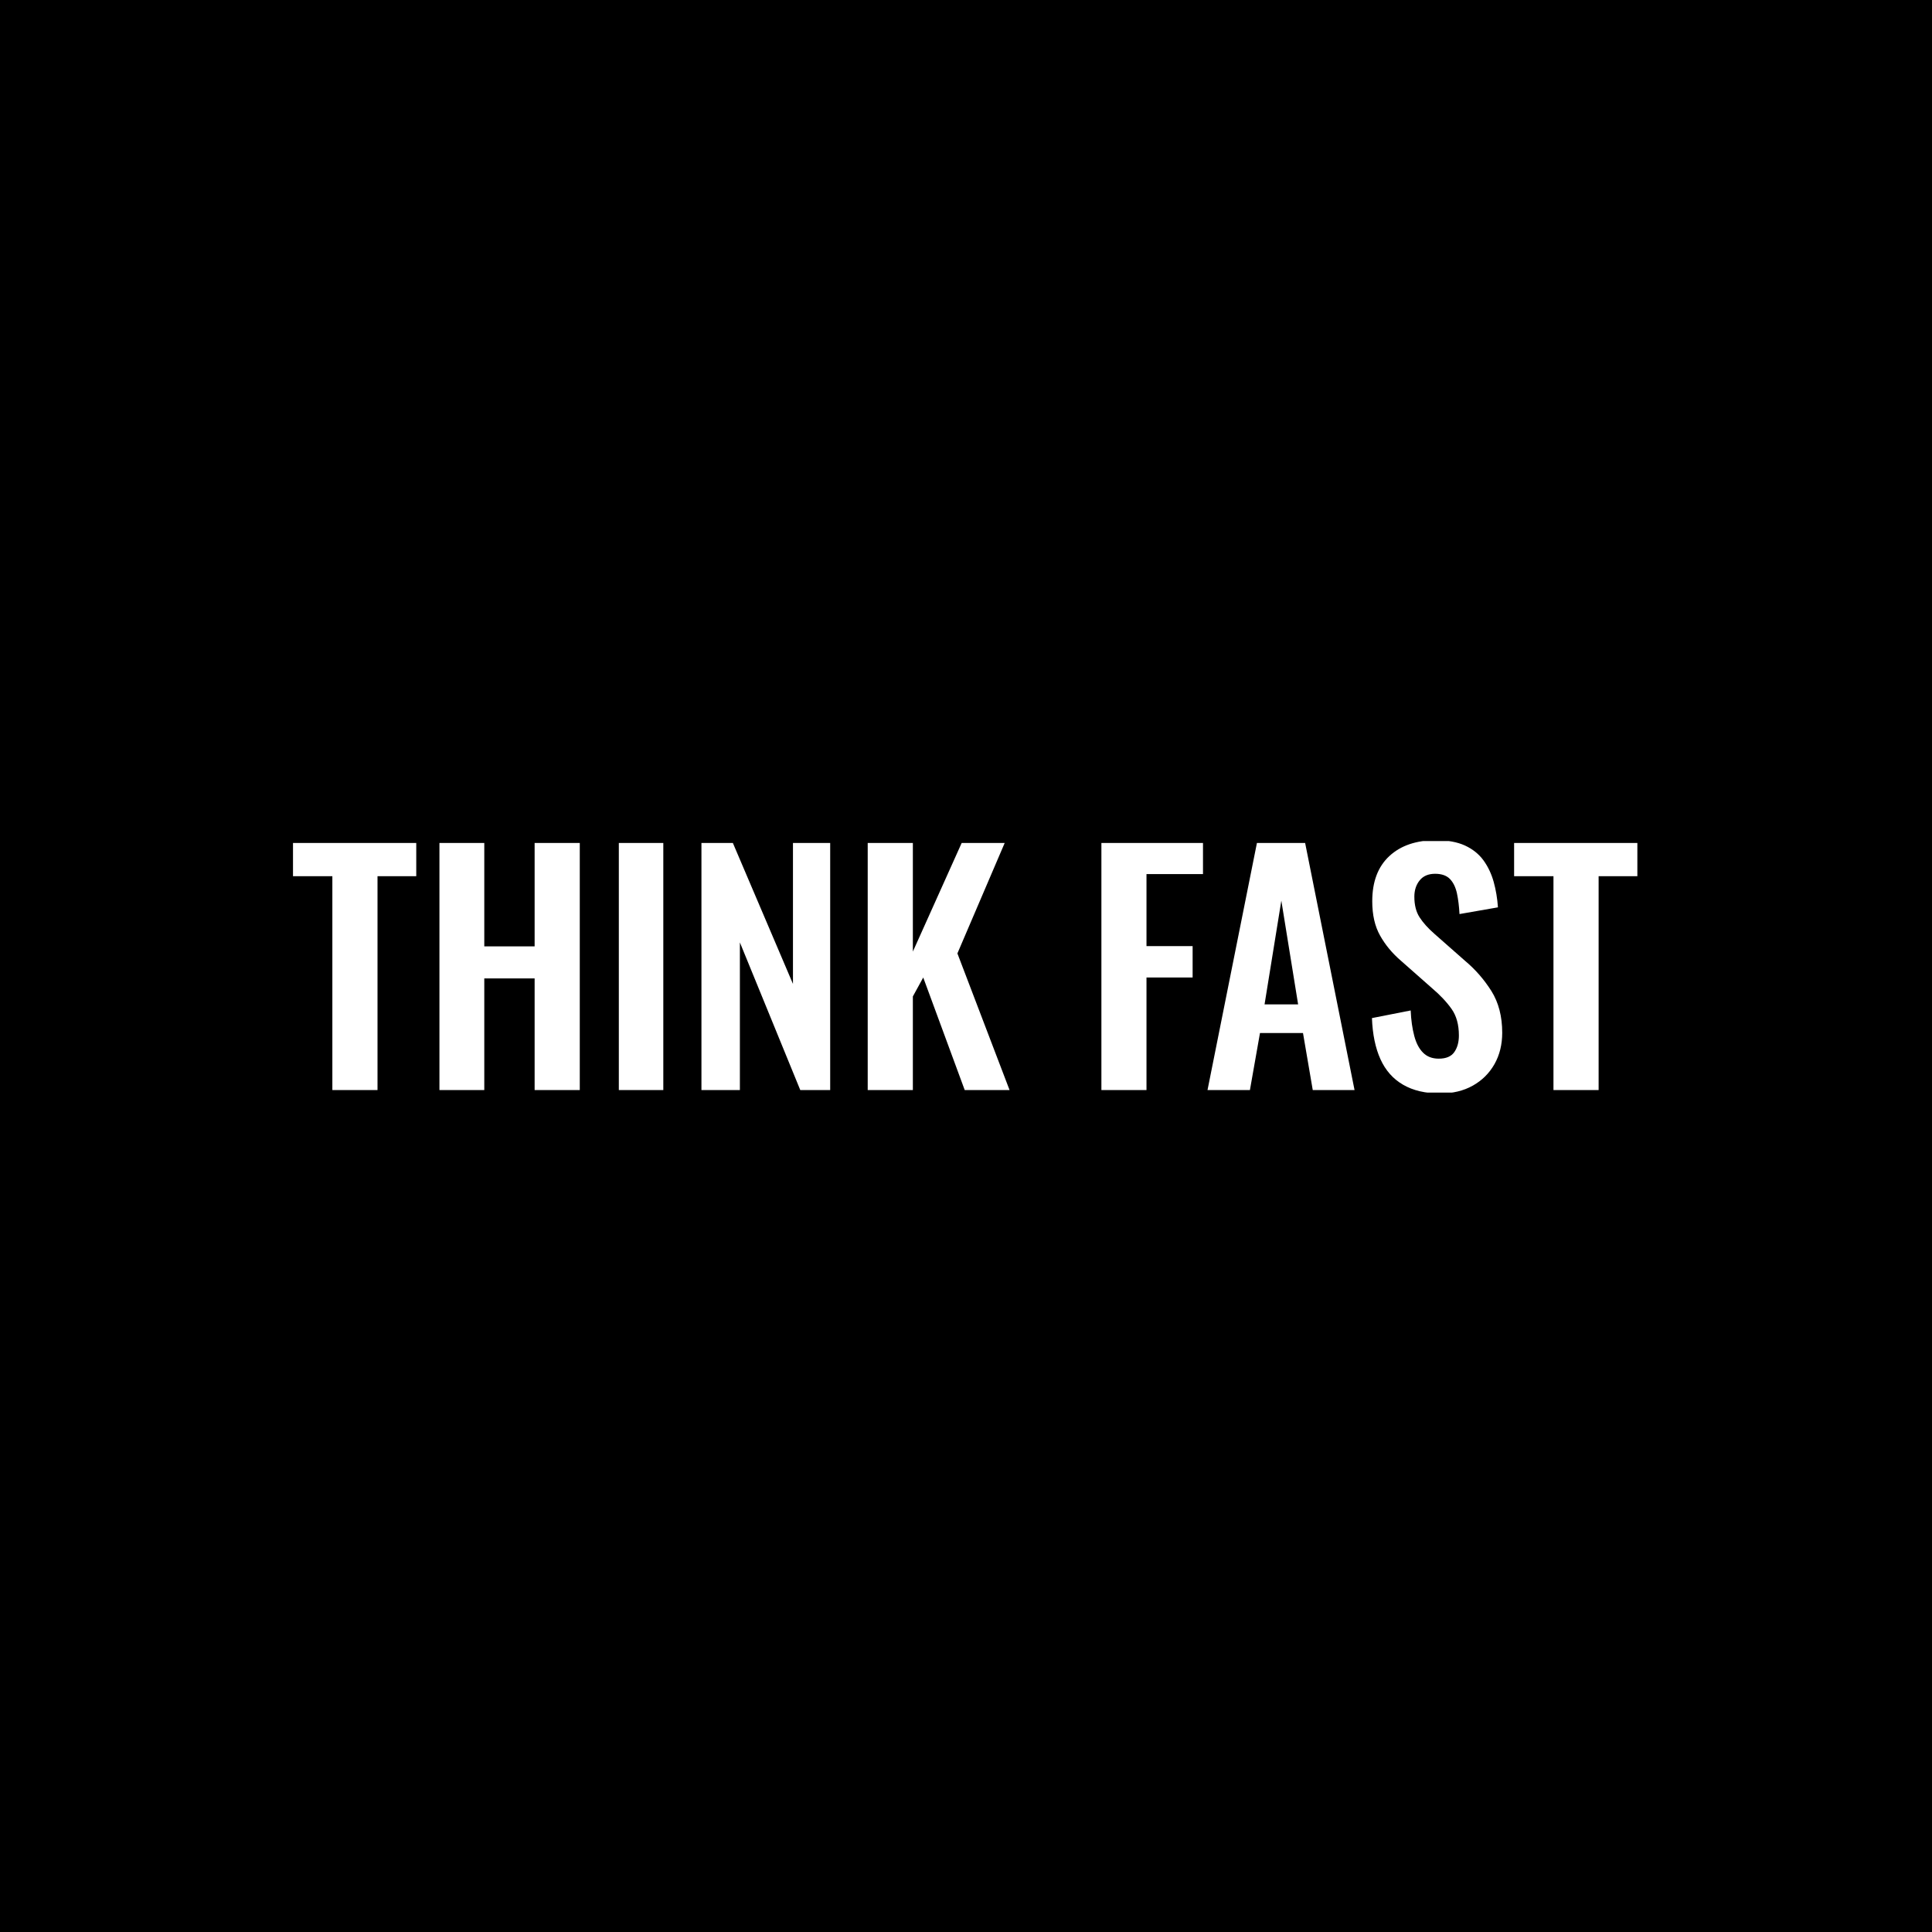 <svg xmlns="http://www.w3.org/2000/svg" version="1.1" xmlns:xlink="http://www.w3.org/1999/xlink" xmlns:svgjs="http://svgjs.dev/svgjs" width="1000" height="1000" viewBox="0 0 1000 1000"><rect width="1000" height="1000" fill="#000000"></rect><g transform="matrix(0.7,0,0,0.7,149.576,435.332)"><svg viewBox="0 0 396 74" data-background-color="#fefee2" preserveAspectRatio="xMidYMid meet" height="186" width="1000" xmlns="http://www.w3.org/2000/svg" xmlns:xlink="http://www.w3.org/1999/xlink"><defs></defs><g id="tight-bounds" transform="matrix(1,0,0,1,0.24,-0.245)"><svg viewBox="0 0 395.52 74.491" height="74.491" width="395.52"><g><svg viewBox="0 0 395.52 74.491" height="74.491" width="395.52"><g><svg viewBox="0 0 395.52 74.491" height="74.491" width="395.52"><g><svg viewBox="0 0 395.52 74.491" height="74.491" width="395.52"><g><svg viewBox="0 0 395.52 74.491" height="74.491" width="395.52"><g transform="matrix(1,0,0,1,0,0)"><svg width="395.52" viewBox="0.65 -40.95 220.33 41.5" height="74.491" data-palette-color="#63e2b7"><path d="M14.5 0L7.1 0 7.1-35.05 0.65-35.05 0.65-40.5 20.85-40.5 20.85-35.05 14.5-35.05 14.5 0ZM32 0L24.65 0 24.65-40.5 32-40.5 32-23.55 40.25-23.55 40.25-40.5 47.65-40.5 47.65 0 40.25 0 40.25-18.3 32-18.3 32 0ZM61.34 0L54.05 0 54.05-40.5 61.34-40.5 61.34 0ZM73.89 0L67.59 0 67.59-40.5 72.74-40.5 82.59-17.4 82.59-40.5 88.69-40.5 88.69 0 83.79 0 73.89-24.2 73.89 0ZM102.24 0L94.84 0 94.84-40.5 102.24-40.5 102.24-22.7 110.24-40.5 117.29-40.5 109.54-22.4 118.09 0 110.74 0 103.94-18.45 102.24-15.35 102.24 0ZM140.53 0L133.14 0 133.14-40.5 149.79-40.5 149.79-35.4 140.53-35.4 140.53-23.6 148.09-23.6 148.09-18.45 140.53-18.45 140.53 0ZM157.48 0L150.53 0 158.63-40.5 166.53-40.5 174.63 0 167.78 0 166.18-9.35 159.13-9.35 157.48 0ZM162.63-31.05L159.88-14.05 165.38-14.05 162.63-31.05ZM188.68 0.55L188.68 0.55Q185.03 0.55 182.58-0.88 180.13-2.3 178.88-5.05 177.63-7.8 177.48-11.8L177.48-11.8 183.83-13.05Q183.93-10.7 184.41-8.9 184.88-7.1 185.86-6.13 186.83-5.15 188.43-5.15L188.43-5.15Q190.23-5.15 190.98-6.23 191.73-7.3 191.73-8.95L191.73-8.95Q191.73-11.6 190.53-13.3 189.33-15 187.33-16.7L187.33-16.7 182.23-21.2Q180.08-23.05 178.81-25.33 177.53-27.6 177.53-30.95L177.53-30.95Q177.53-35.75 180.33-38.35 183.13-40.95 187.98-40.95L187.98-40.95Q190.83-40.95 192.73-40.08 194.63-39.2 195.76-37.65 196.88-36.1 197.43-34.13 197.98-32.15 198.13-29.95L198.13-29.95 191.83-28.85Q191.73-30.75 191.41-32.25 191.08-33.75 190.26-34.6 189.43-35.45 187.83-35.45L187.83-35.45Q186.18-35.45 185.31-34.38 184.43-33.3 184.43-31.7L184.43-31.7Q184.43-29.65 185.28-28.33 186.13-27 187.73-25.6L187.73-25.6 192.78-21.15Q195.28-19.05 197.06-16.23 198.83-13.4 198.83-9.4L198.83-9.4Q198.83-6.5 197.56-4.25 196.28-2 194.01-0.73 191.73 0.55 188.68 0.55ZM214.63 0L207.23 0 207.23-35.05 200.78-35.05 200.78-40.5 220.98-40.5 220.98-35.05 214.63-35.05 214.63 0Z" opacity="1" transform="matrix(1,0,0,1,0,0)" fill="#ffffff" class="undefined-text-0" data-fill-palette-color="primary" id="text-0"></path></svg></g></svg></g></svg></g></svg></g></svg></g></svg><rect width="395.52" height="74.491" fill="none" stroke="none" visibility="hidden"></rect></g></svg></g></svg>